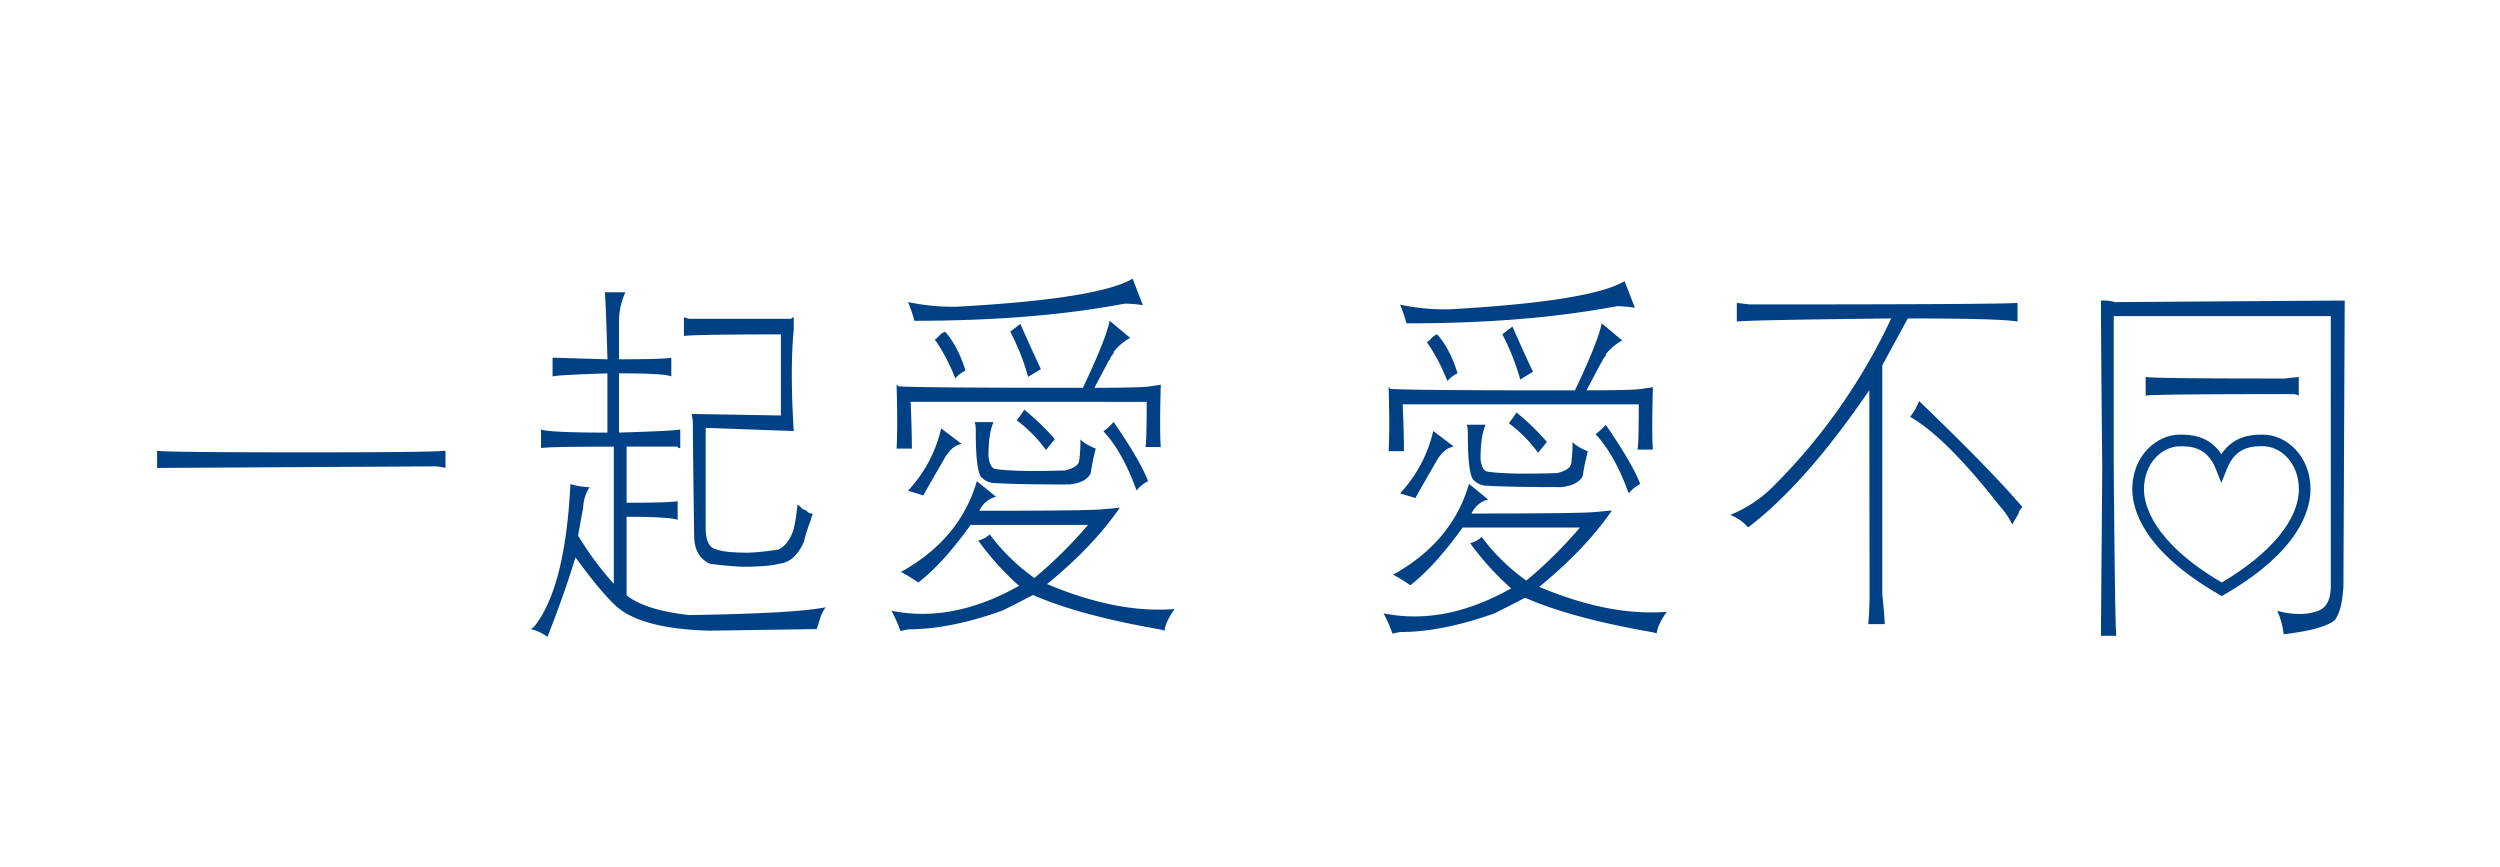 <svg xmlns="http://www.w3.org/2000/svg" xmlns:xlink="http://www.w3.org/1999/xlink" viewBox="0 0 854.06 296.09"><defs><style>.cls-1{fill:none;}.cls-2{isolation:isolate;}.cls-3{mix-blend-mode:multiply;}.cls-4{clip-path:url(#clip-path);}.cls-5{fill:#004186;}.cls-6{clip-path:url(#clip-path-2);}.cls-7{clip-path:url(#clip-path-3);}.cls-8{clip-path:url(#clip-path-4);}.cls-9{clip-path:url(#clip-path-5);}.cls-10{clip-path:url(#clip-path-6);}.cls-11{clip-path:url(#clip-path-7);}</style><clipPath id="clip-path"><rect class="cls-1" x="53.67" y="154.05" width="98.52" height="5.86"/></clipPath><clipPath id="clip-path-2"><rect class="cls-1" x="181.37" y="99.84" width="100.7" height="117.74"/></clipPath><clipPath id="clip-path-3"><rect class="cls-1" x="304.55" y="95.16" width="96.78" height="120.4"/></clipPath><clipPath id="clip-path-4"><rect class="cls-1" x="472.65" y="96.05" width="96.78" height="120.4"/></clipPath><clipPath id="clip-path-5"><rect class="cls-1" x="591.09" y="103.47" width="99.83" height="109.75"/></clipPath><clipPath id="clip-path-6"><rect class="cls-1" x="717.74" y="102.68" width="83.27" height="114.54"/></clipPath><clipPath id="clip-path-7"><rect class="cls-1" x="728.41" y="148.48" width="60.89" height="55.16"/></clipPath></defs><title>logo_2014</title><g class="cls-2"><g id="圖層_1" data-name="圖層 1"><g class="cls-3"><g class="cls-4"><path class="cls-5" d="M53.67,154q3.48.54,51.87.53,41.41,0,46.65-.53v5.86a16.62,16.62,0,0,0-5.23-.53l-93.29.53Z"/></g></g><g class="cls-3"><g class="cls-6"><path class="cls-5" d="M279,214.91l-36.62.54q-20.92-.54-30.08-6.93-5.23-3.73-15.69-18.11-3.92,12.79-9.59,27.17a15.54,15.54,0,0,0-5.67-2.67,5.38,5.38,0,0,0,1.31-1.06q10.47-13.33,12.21-48.48a25.53,25.53,0,0,0,6.54,1.07,13.82,13.82,0,0,0-2.18,6.92l-1.75,9.59a108.45,108.45,0,0,0,12.21,16.51V152.58q-23.11,0-24.85.53v-6.39q3,1.07,22.67,1.07V127.55q-17,.54-18.74,1.06v-6.39h1.31l17.44.53q-.44-16.51-.87-22.91h7a24.73,24.73,0,0,0-2.18,9.05v13.85q14.81,0,17.87-.53v6.39q-2.19-1.06-17.87-1.06v20.24q18.31-.53,20.92-1.07v6.39c-.59,0-.87-.17-.87-.53H214.06v19.18q14.39,0,17.44-.53v6.39q-2.62-1.06-17.44-1.06V203.2l.44.53q6.54,4.8,20.92,6.39,36.18-.54,46.64-2.66a14.16,14.16,0,0,0-2.18,4.79Zm-7.84-106.55v4.26q-1.31,13.32,0,34.63l-30.08-1.07v34.1q0,6.93,3.92,7.46,2.62,1.08,10.9,1.07a92,92,0,0,0,10-1.07q3.48-1.6,5.23-6.92a63.46,63.46,0,0,0,1.3-8.52,14.46,14.46,0,0,1,1.75,1.6l1.31.53a2.69,2.69,0,0,0,2.18,1.07,21.8,21.8,0,0,0-.87,2.66,55.89,55.89,0,0,0-2.18,6.93q-3.05,6.93-8.28,7.46-3.92,1.08-13.08,1.07-7.85-.52-10.9-1.07-5.23-2.66-5.23-9.59-.44-32-.43-38.89c-.29-2.13-.44-3-.44-2.66l30.51.53v-27.7q-29.21,0-33.13.53v-6.39l1.74.53H270.3a1.18,1.18,0,0,1,.87-.53"/></g></g><g class="cls-3"><g class="cls-7"><path class="cls-5" d="M307.6,215.57a46.9,46.9,0,0,0-3.05-6.93q20.92,4.26,43.59-8.52a94.25,94.25,0,0,1-13.95-15.45,8.83,8.83,0,0,0,3.92-2.13,67.84,67.84,0,0,0,15.26,14.91,151.53,151.53,0,0,0,18.31-18.11H331.57Q322,192.66,313.7,199a55.59,55.59,0,0,0-6.1-3.73H308q20-11.19,25.72-30.9l6.54,5.33a8.46,8.46,0,0,0-5.67,4.79q38.36,0,42.29-.53c.29,0,2.18-.18,5.67-.53q-9.15,13.32-24.85,26.1,24,10.11,43.59,8.52-3.06,4.26-3.49,7.46a6,6,0,0,0-1.74-.53q-27.47-4.8-43.16-11.72-6.11,3.2-10.46,5.33Q324.59,215,310.22,215Zm3.49-78.31q.43,9.59.43,16h-5.23q.43-7.45,0-21.84c.29,0,.44.18.44.53q5.23.54,63.21.53,7.85-16.5,9.15-22.9l7,5.86a18.47,18.47,0,0,0-5.67,4.79c.28,0,0,.53-.88,1.6a6.4,6.4,0,0,1-.87,1.6l-4.79,9.05q16.56,0,19.18-.53l3.49-.53q-.44,16,0,21.31H391.3q.42-1.06.44-15.45Zm79.34-33a42,42,0,0,0-6.1-.53l-3.05.53q-29.65,5.33-68.88,5.33a57.38,57.38,0,0,0-2.18-6.4,74.73,74.73,0,0,0,16.56,1.6q48.39-2.66,60.16-9.59Zm-61.9,47.41q-3.5.53-6.1,5.33-5.24,9.06-7,12.25l-5.23-1.6a46.39,46.39,0,0,0,11.33-21.31Zm-2.18-22.38a63.51,63.51,0,0,0-7-13.32,5,5,0,0,0,1.31-1.07,5.49,5.49,0,0,1,2.18-1.6q4.35,4.8,7,13.32a10.22,10.22,0,0,0-3.49,2.66m13.08,14.92q-1.75,3.73-1.74,11.72c.29,2.49,1,3.91,2.18,4.26q6.54,1.07,24,.53c2.9-.71,4.51-1.77,4.79-3.19a49.23,49.23,0,0,0,.44-7.46q1.31,1.6,5.23,3.2a86.6,86.6,0,0,0-1.75,8.52c-1.16,2.13-3.64,3.38-7.41,3.73q-18.31,0-26.16-.53a6.52,6.52,0,0,1-3.92-2.13q-1.75-2.66-1.74-15.45c0-1.77-.15-2.84-.44-3.2Zm9.16-33.56q3,6.93,7,15.45l-4.36,2.66a78,78,0,0,0-6.11-15.45Zm1.3,29.3A80.73,80.73,0,0,1,360.34,150l-3,3.73a46.77,46.77,0,0,0-10-10.12,33.07,33.07,0,0,0,2.61-3.73m27,7.46a19.1,19.1,0,0,0,3.49-3.2q9.16,13.32,11.77,20.24a11.77,11.77,0,0,0-3.93,3.19q-4.81-13.31-11.34-20.24"/></g></g><g class="cls-3"><g class="cls-8"><path class="cls-5" d="M475.7,216.46a46.64,46.64,0,0,0-3.05-6.93q20.92,4.25,43.59-8.53a94.26,94.26,0,0,1-14-15.45,8.79,8.79,0,0,0,3.93-2.13,67.86,67.86,0,0,0,15.26,14.92,151.23,151.23,0,0,0,18.31-18.11H499.67q-9.59,13.32-17.88,19.71a54.88,54.88,0,0,0-6.1-3.73h.44q20-11.19,25.72-30.9l6.54,5.33a8.46,8.46,0,0,0-5.67,4.79q38.36,0,42.29-.53c.29,0,2.18-.17,5.67-.53q-9.15,13.32-24.85,26.11,24,10.11,43.59,8.52-3.06,4.26-3.49,7.46a5.83,5.83,0,0,0-1.74-.54Q536.73,211.13,521,204.2q-6.11,3.2-10.46,5.33-17.89,6.39-32.26,6.39Zm3.49-78.32q.43,9.59.43,16h-5.23q.43-7.46,0-21.84c.29,0,.44.18.44.53q5.23.54,63.21.53,7.85-16.5,9.15-22.91l7,5.86a18.48,18.48,0,0,0-5.67,4.79c.29,0,0,.53-.88,1.6a6.38,6.38,0,0,1-.87,1.6L542,133.34q16.56,0,19.18-.53l3.49-.53q-.44,16,0,21.31H559.4q.42-1.06.44-15.45Zm79.34-33a42,42,0,0,0-6.1-.53l-3.05.53q-29.65,5.33-68.88,5.33a57,57,0,0,0-2.18-6.39,75,75,0,0,0,16.56,1.6Q543.27,103,555,96.05Zm-61.9,47.42q-3.5.54-6.1,5.33-5.24,9.06-7,12.25l-5.23-1.6a46.38,46.38,0,0,0,11.33-21.31Zm-2.18-22.37a63.66,63.66,0,0,0-7-13.32,5.07,5.07,0,0,0,1.31-1.06,5.41,5.41,0,0,1,2.18-1.6q4.35,4.8,7,13.32a10.28,10.28,0,0,0-3.49,2.66m13.08,14.92q-1.74,3.73-1.74,11.72c.29,2.49,1,3.92,2.18,4.26q6.54,1.07,24,.53c2.9-.71,4.5-1.77,4.79-3.2a48.93,48.93,0,0,0,.44-7.46q1.31,1.6,5.23,3.2a86.29,86.29,0,0,0-1.75,8.52c-1.16,2.13-3.64,3.38-7.41,3.73q-18.31,0-26.16-.53a6.54,6.54,0,0,1-3.92-2.13q-1.75-2.66-1.74-15.45c0-1.77-.15-2.84-.44-3.2Zm9.16-33.56q3,6.93,7,15.45l-4.35,2.66a77.94,77.94,0,0,0-6.11-15.45Zm1.3,29.3a80.38,80.38,0,0,1,10.46,10.12l-3,3.73a46.72,46.72,0,0,0-10-10.12,33.16,33.16,0,0,0,2.62-3.73m27,7.46a19,19,0,0,0,3.49-3.2q9.16,13.32,11.77,20.25a11.72,11.72,0,0,0-3.92,3.2q-4.8-13.31-11.34-20.24"/></g></g><g class="cls-3"><g class="cls-9"><path class="cls-5" d="M638.6,133.3q-21.81,32-41.41,46.88a15,15,0,0,0-6.11-4.26,44.52,44.52,0,0,0,14-9.06,201.38,201.38,0,0,0,41-58.07q-48.38.53-52.75,1.06v-6.39l4.36.54q87.18,0,91.55-.54v6.39q-5.67-1.06-37.49-1.06l-8.71,16v78.31c.28,2.48.58,5.86.87,10.12h-5.66q.43-5.34.44-10.12Zm52.31,40a3.39,3.39,0,0,0-1.31,2.13l-2.18,3.73a27,27,0,0,0-4.36-6.39q-18.31-23.43-30.52-30.37A20.81,20.81,0,0,0,655.6,137q24.41,23.45,35.31,36.23"/></g></g><g class="cls-3"><g class="cls-10"><path class="cls-5" d="M722.54,103.21q73.23-.52,78.47-.53l-.44,97.49q-.44,8.52-3,11.72-3.92,3.2-17.44,4.8a24.84,24.84,0,0,0-2.18-8q8.27,2.12,13.95,0,4.36-1.6,4.36-8.52V108H722.1v50.08q.43,55.42.87,59.13h-5.23v-2.13l.44-55.4q-.43-42.61-.44-57a14.68,14.68,0,0,1,4.8.53M733,128.78q2.61.54,47.52.53l4.79-.53v6.39a4.18,4.18,0,0,0-2.18-.53q-48.39,0-50.13.53Z"/></g></g><g class="cls-3"><g class="cls-11"><path class="cls-5" d="M759,203.64l-1-.58c-25.71-14.86-29.56-28.9-29.56-35.94,0-11.52,8.42-18.64,16.22-18.64,3.11,0,9.84,0,14.22,6.69,4.39-6.69,11.11-6.69,14.23-6.69,7.8,0,16.21,7.13,16.21,18.64,0,7.08-3.81,21.19-29.34,35.94Zm-14.33-51.17c-5.89,0-12.23,5.61-12.23,14.66C732.39,172,735,184.88,759,199c16.76-9.91,26.35-21.5,26.35-31.91,0-9.05-6.35-14.66-12.23-14.66-3.48,0-9.31,0-12.37,7.8L758.85,165,757,160.27c-3.06-7.8-8.89-7.8-12.37-7.8"/></g></g></g></g></svg>